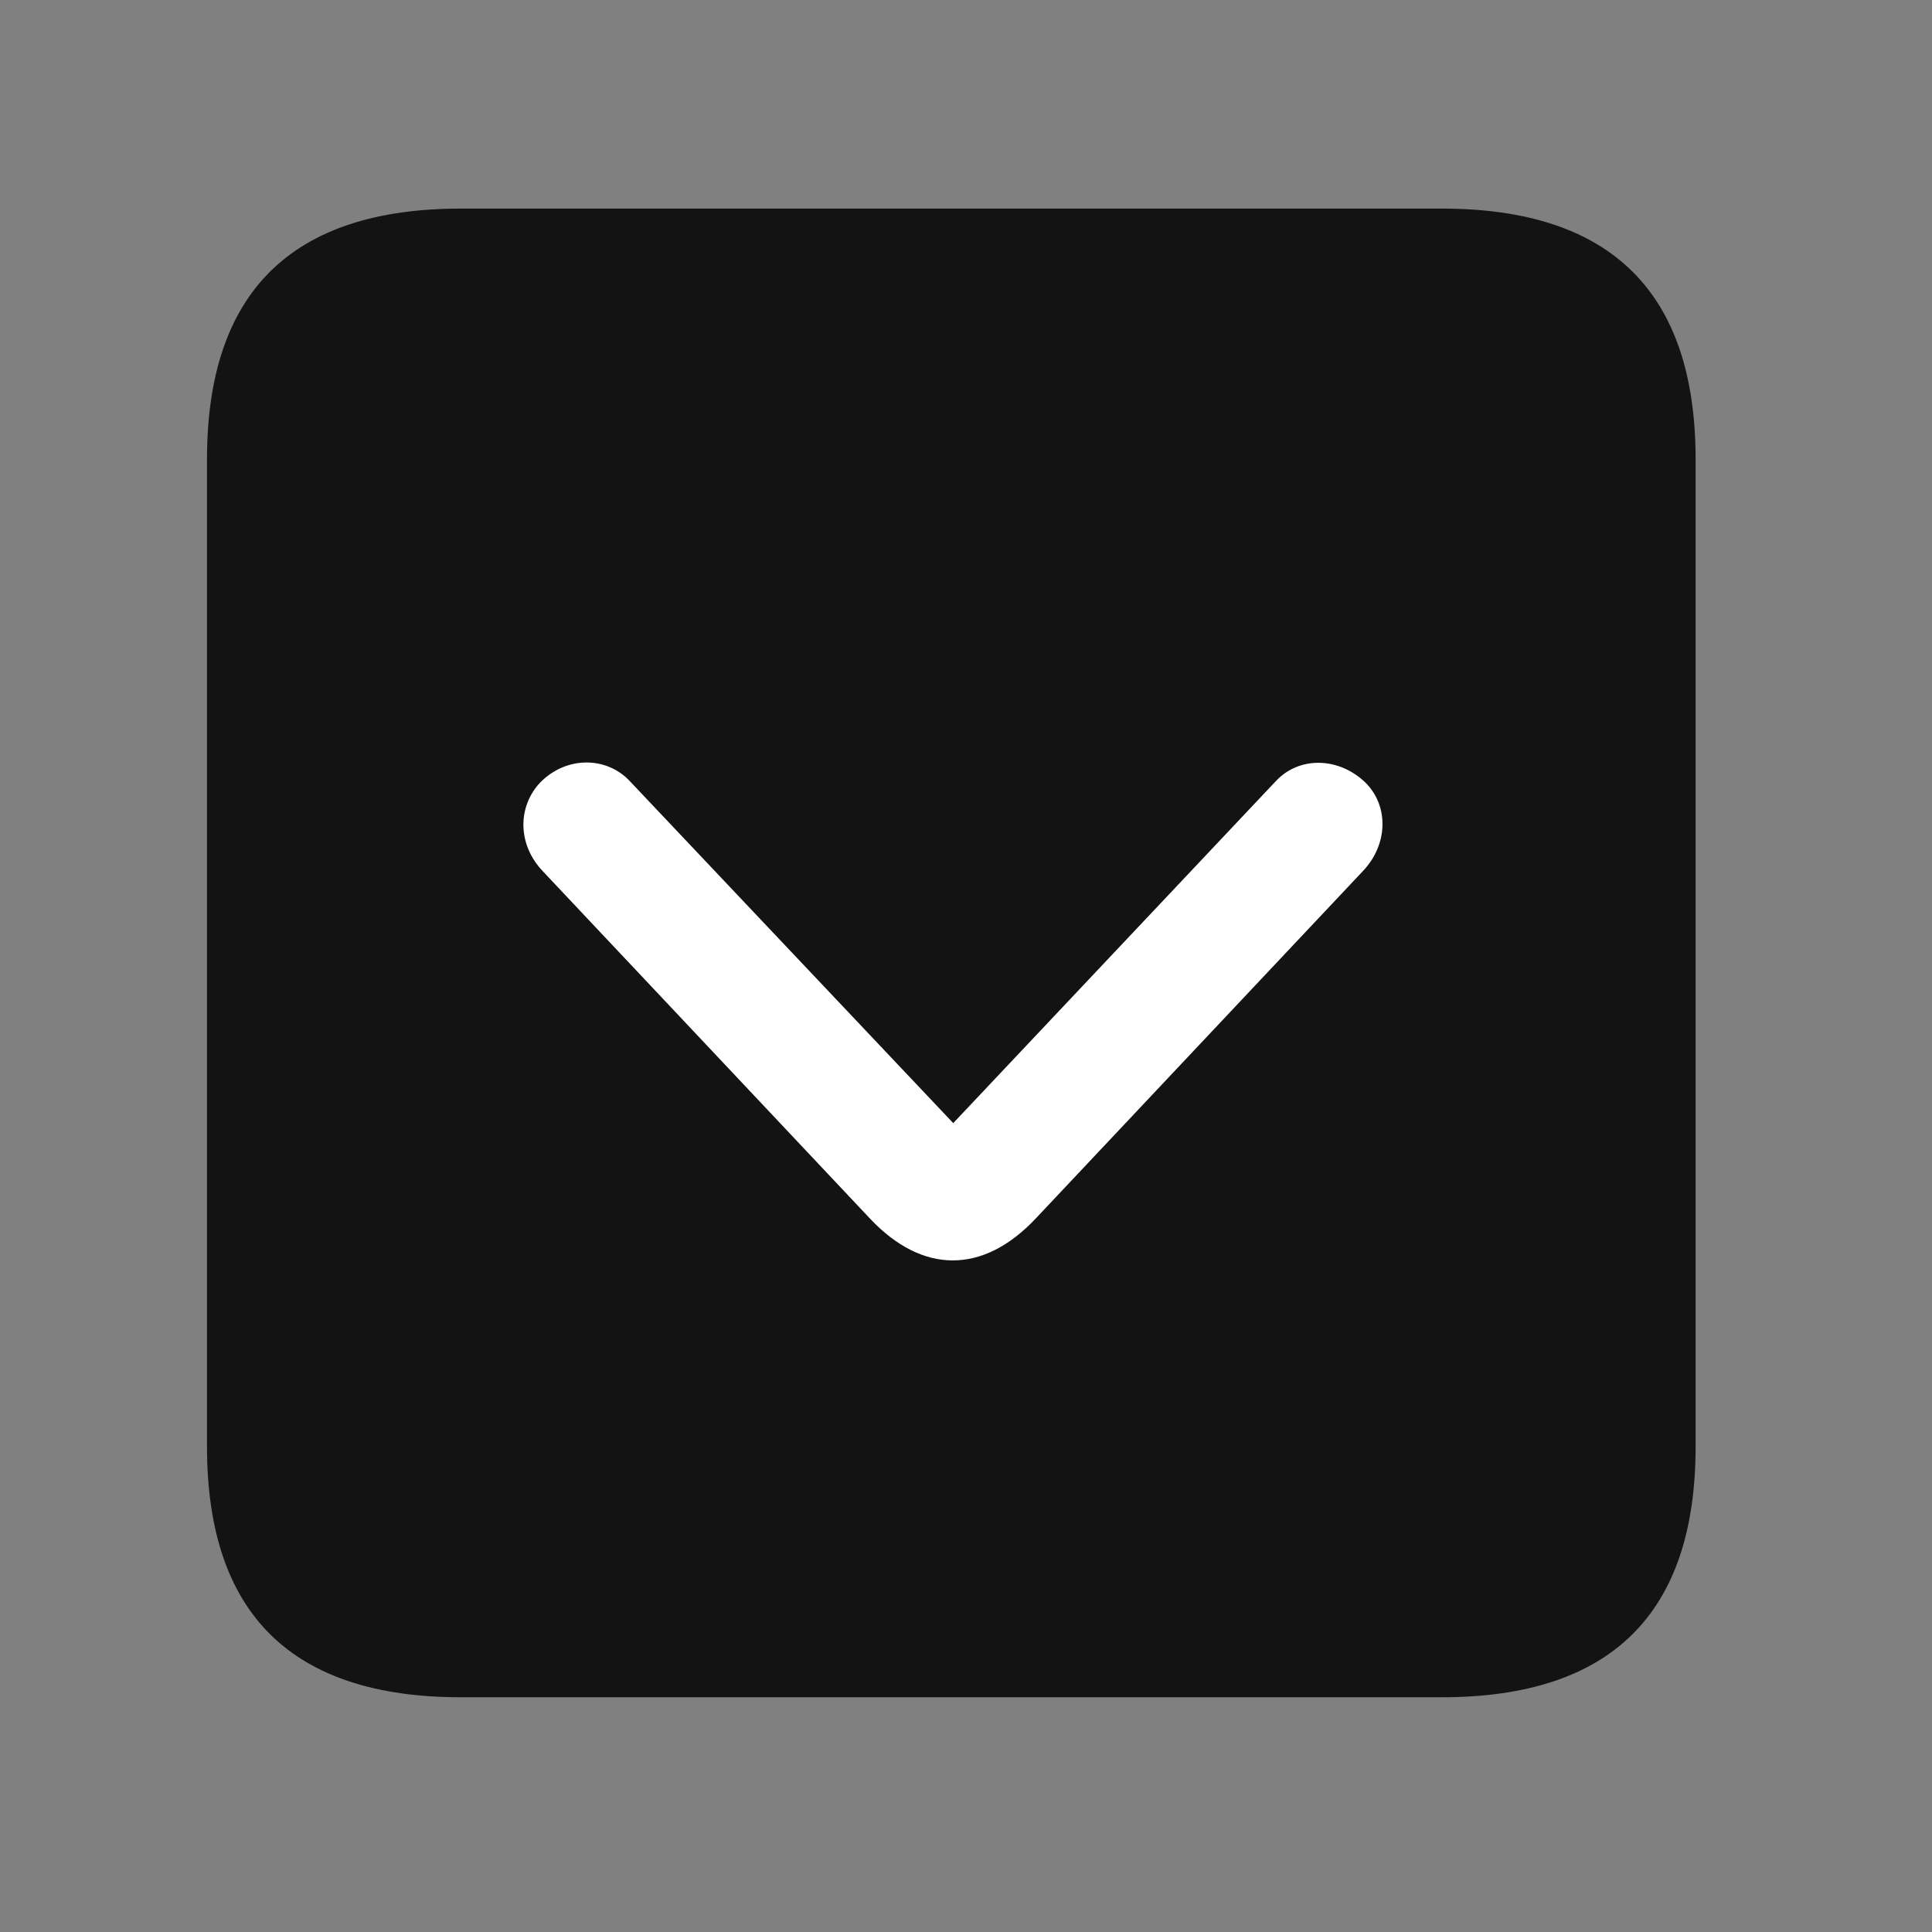 <svg width="28" height="28" viewBox="0 0 28 28" fill="none" xmlns="http://www.w3.org/2000/svg">
<rect x="0" y="0" width="28" height="28" fill="#808080" stroke="none"/>
<path d="M6.68 24.598H20.895C23.355 24.598 24.574 23.379 24.574 20.965V6.656C24.574 4.242 23.355 3.023 20.895 3.023H6.68C4.23 3.023 3 4.23 3 6.656V20.965C3 23.391 4.23 24.598 6.68 24.598Z" fill="black" fill-opacity="0.85"/>
<path d="M15.01 17.66C14.248 18.469 13.369 18.469 12.608 17.66L7.873 12.633C7.498 12.246 7.498 11.695 7.826 11.344C8.201 10.957 8.787 10.957 9.127 11.32L13.815 16.277L18.491 11.32C18.83 10.957 19.404 10.969 19.791 11.344C20.131 11.684 20.119 12.246 19.744 12.633L15.01 17.66Z" fill="white"/>
</svg>
